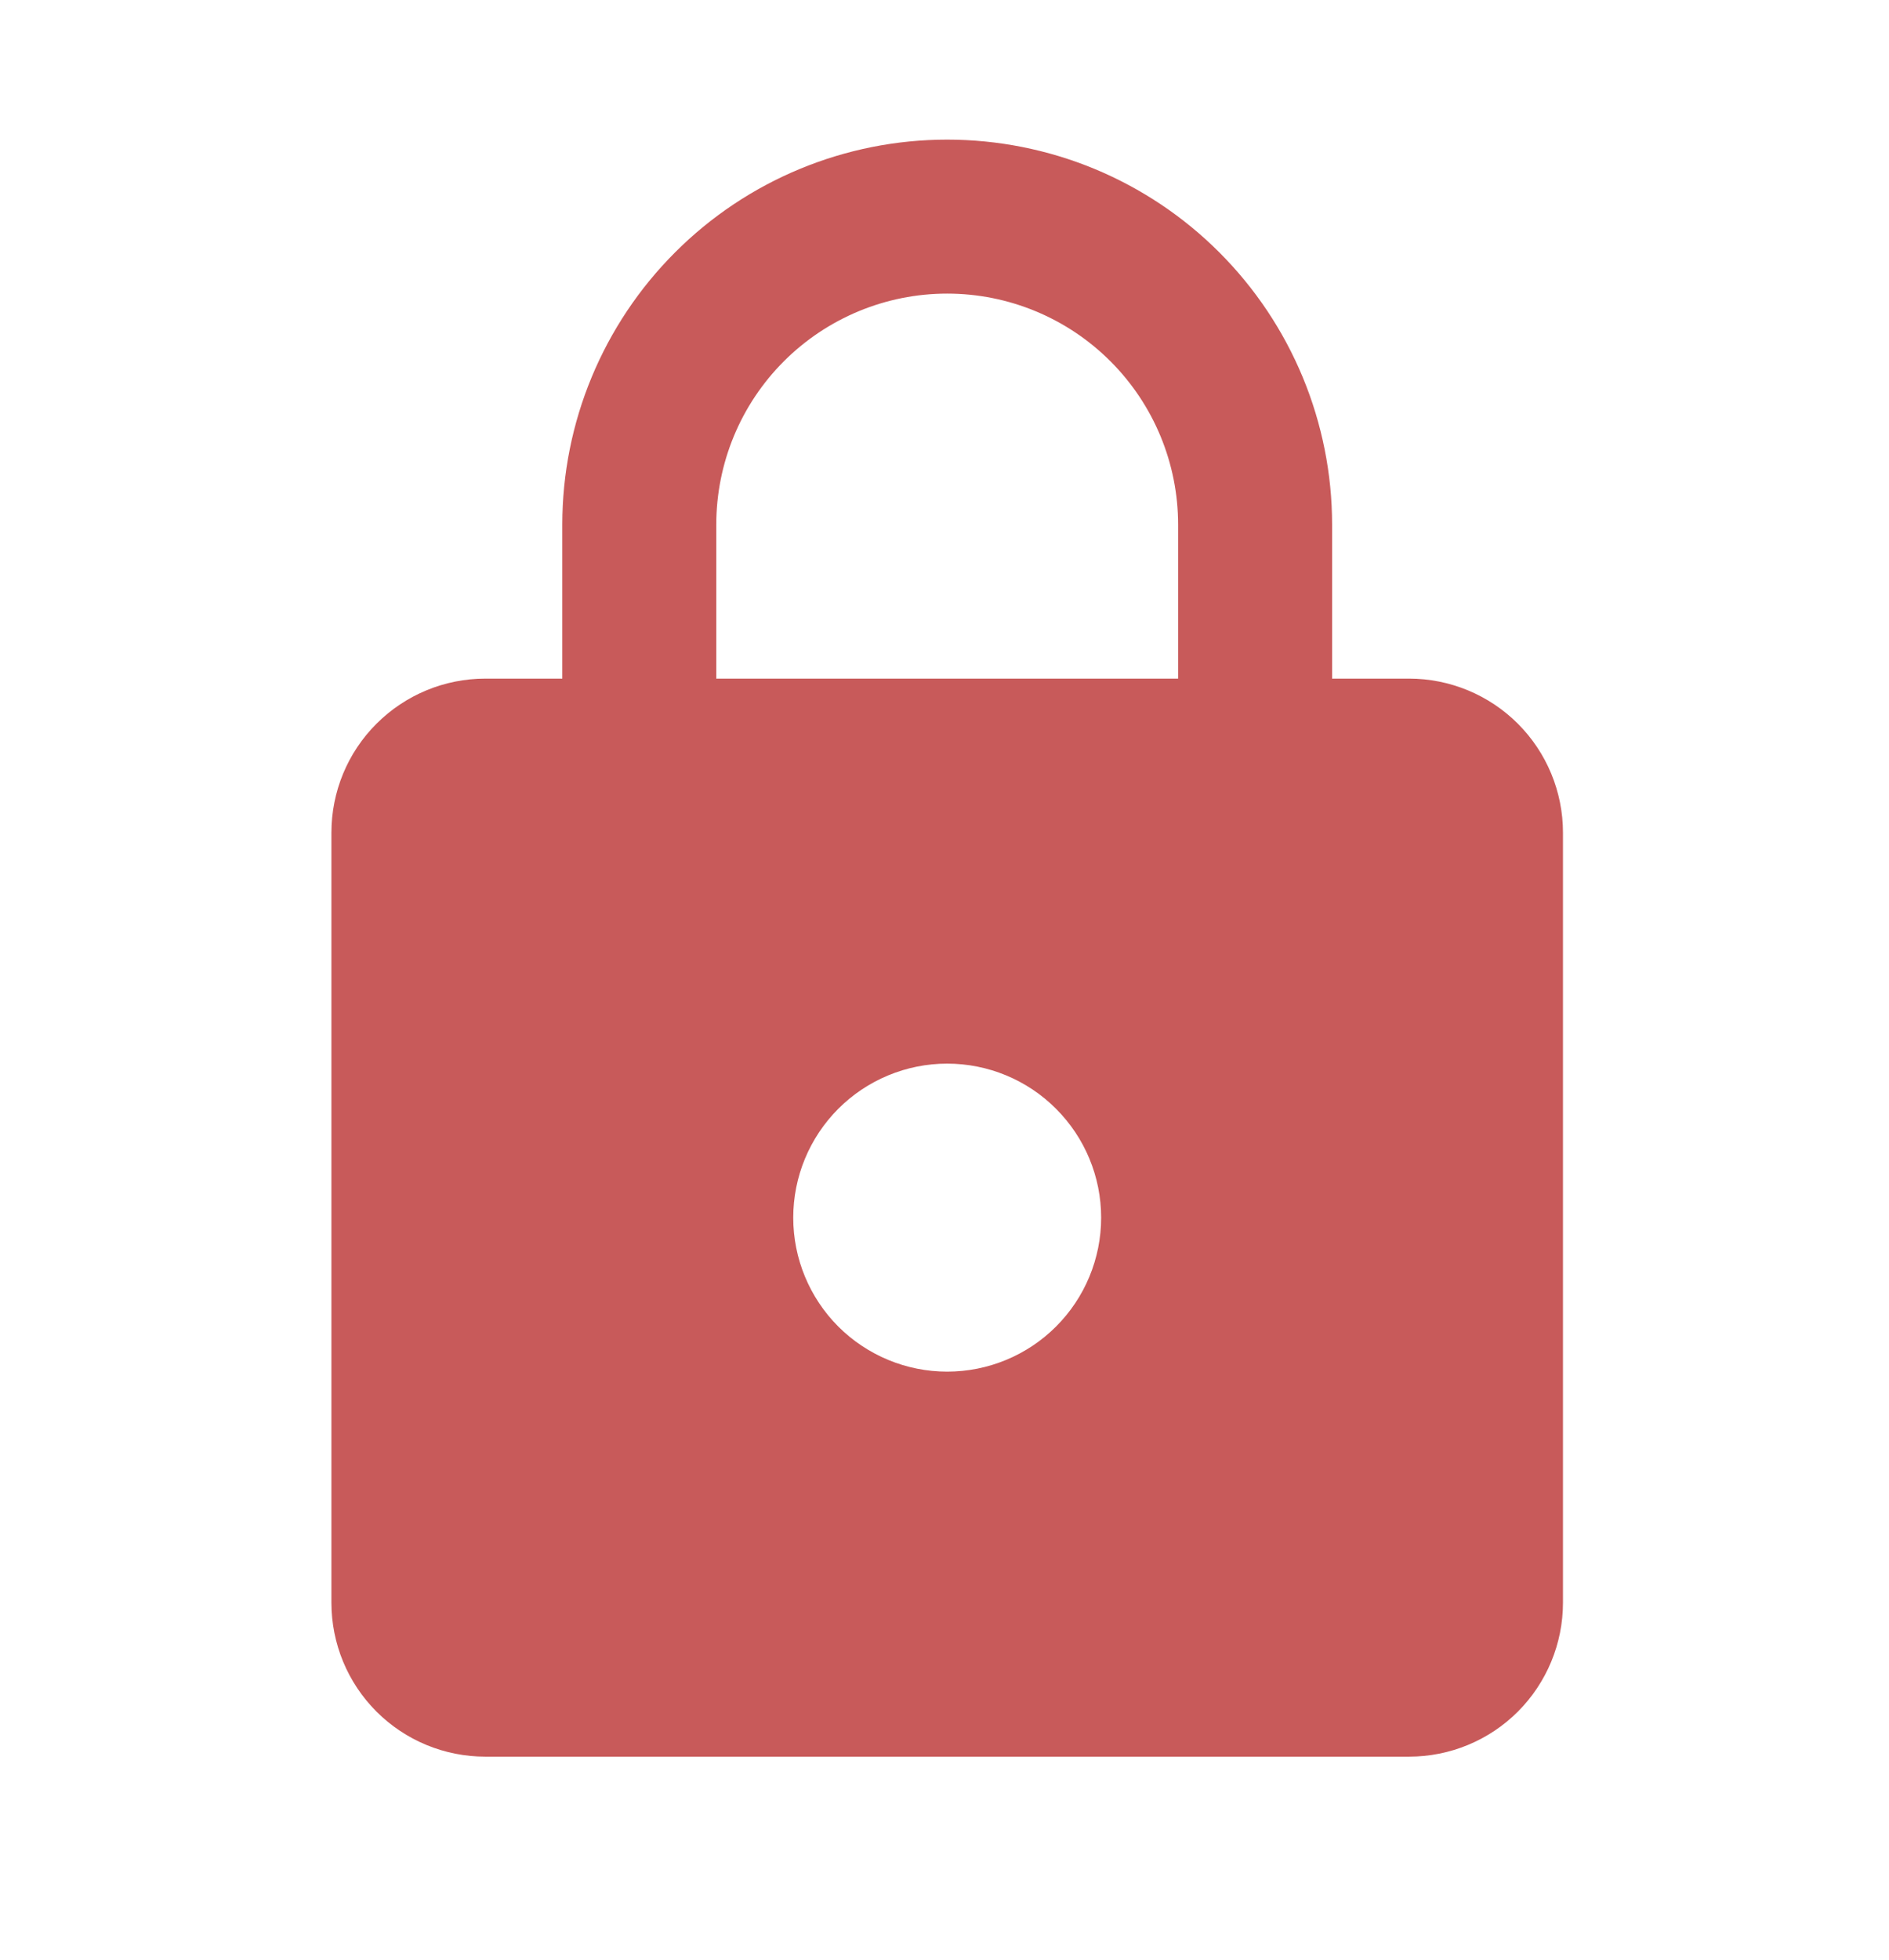 <svg width="27" height="28" viewBox="0 0 27 28" fill="none" xmlns="http://www.w3.org/2000/svg">
<path d="M13.538 19.598C14.122 19.598 14.682 19.366 15.094 18.954C15.507 18.541 15.739 17.982 15.739 17.398C15.739 16.814 15.507 16.255 15.094 15.842C14.682 15.429 14.122 15.197 13.538 15.197C12.955 15.197 12.395 15.429 11.982 15.842C11.57 16.255 11.338 16.814 11.338 17.398C11.338 17.982 11.57 18.541 11.982 18.954C12.395 19.366 12.955 19.598 13.538 19.598ZM20.14 9.696C20.723 9.696 21.283 9.928 21.696 10.341C22.108 10.753 22.34 11.313 22.34 11.897V22.899C22.34 23.483 22.108 24.042 21.696 24.455C21.283 24.868 20.723 25.099 20.14 25.099H6.937C6.353 25.099 5.794 24.868 5.381 24.455C4.968 24.042 4.737 23.483 4.737 22.899V11.897C4.737 11.313 4.968 10.753 5.381 10.341C5.794 9.928 6.353 9.696 6.937 9.696H8.037V7.496C8.037 6.037 8.617 4.638 9.649 3.606C10.68 2.574 12.079 1.995 13.538 1.995C14.261 1.995 14.976 2.137 15.644 2.413C16.311 2.69 16.918 3.095 17.428 3.606C17.939 4.117 18.344 4.723 18.621 5.391C18.897 6.058 19.04 6.773 19.04 7.496V9.696H20.14ZM13.538 4.195C12.663 4.195 11.823 4.543 11.204 5.162C10.585 5.781 10.238 6.62 10.238 7.496V9.696H16.839V7.496C16.839 6.62 16.491 5.781 15.872 5.162C15.253 4.543 14.414 4.195 13.538 4.195Z" fill="#C85A5A"/>
</svg>
